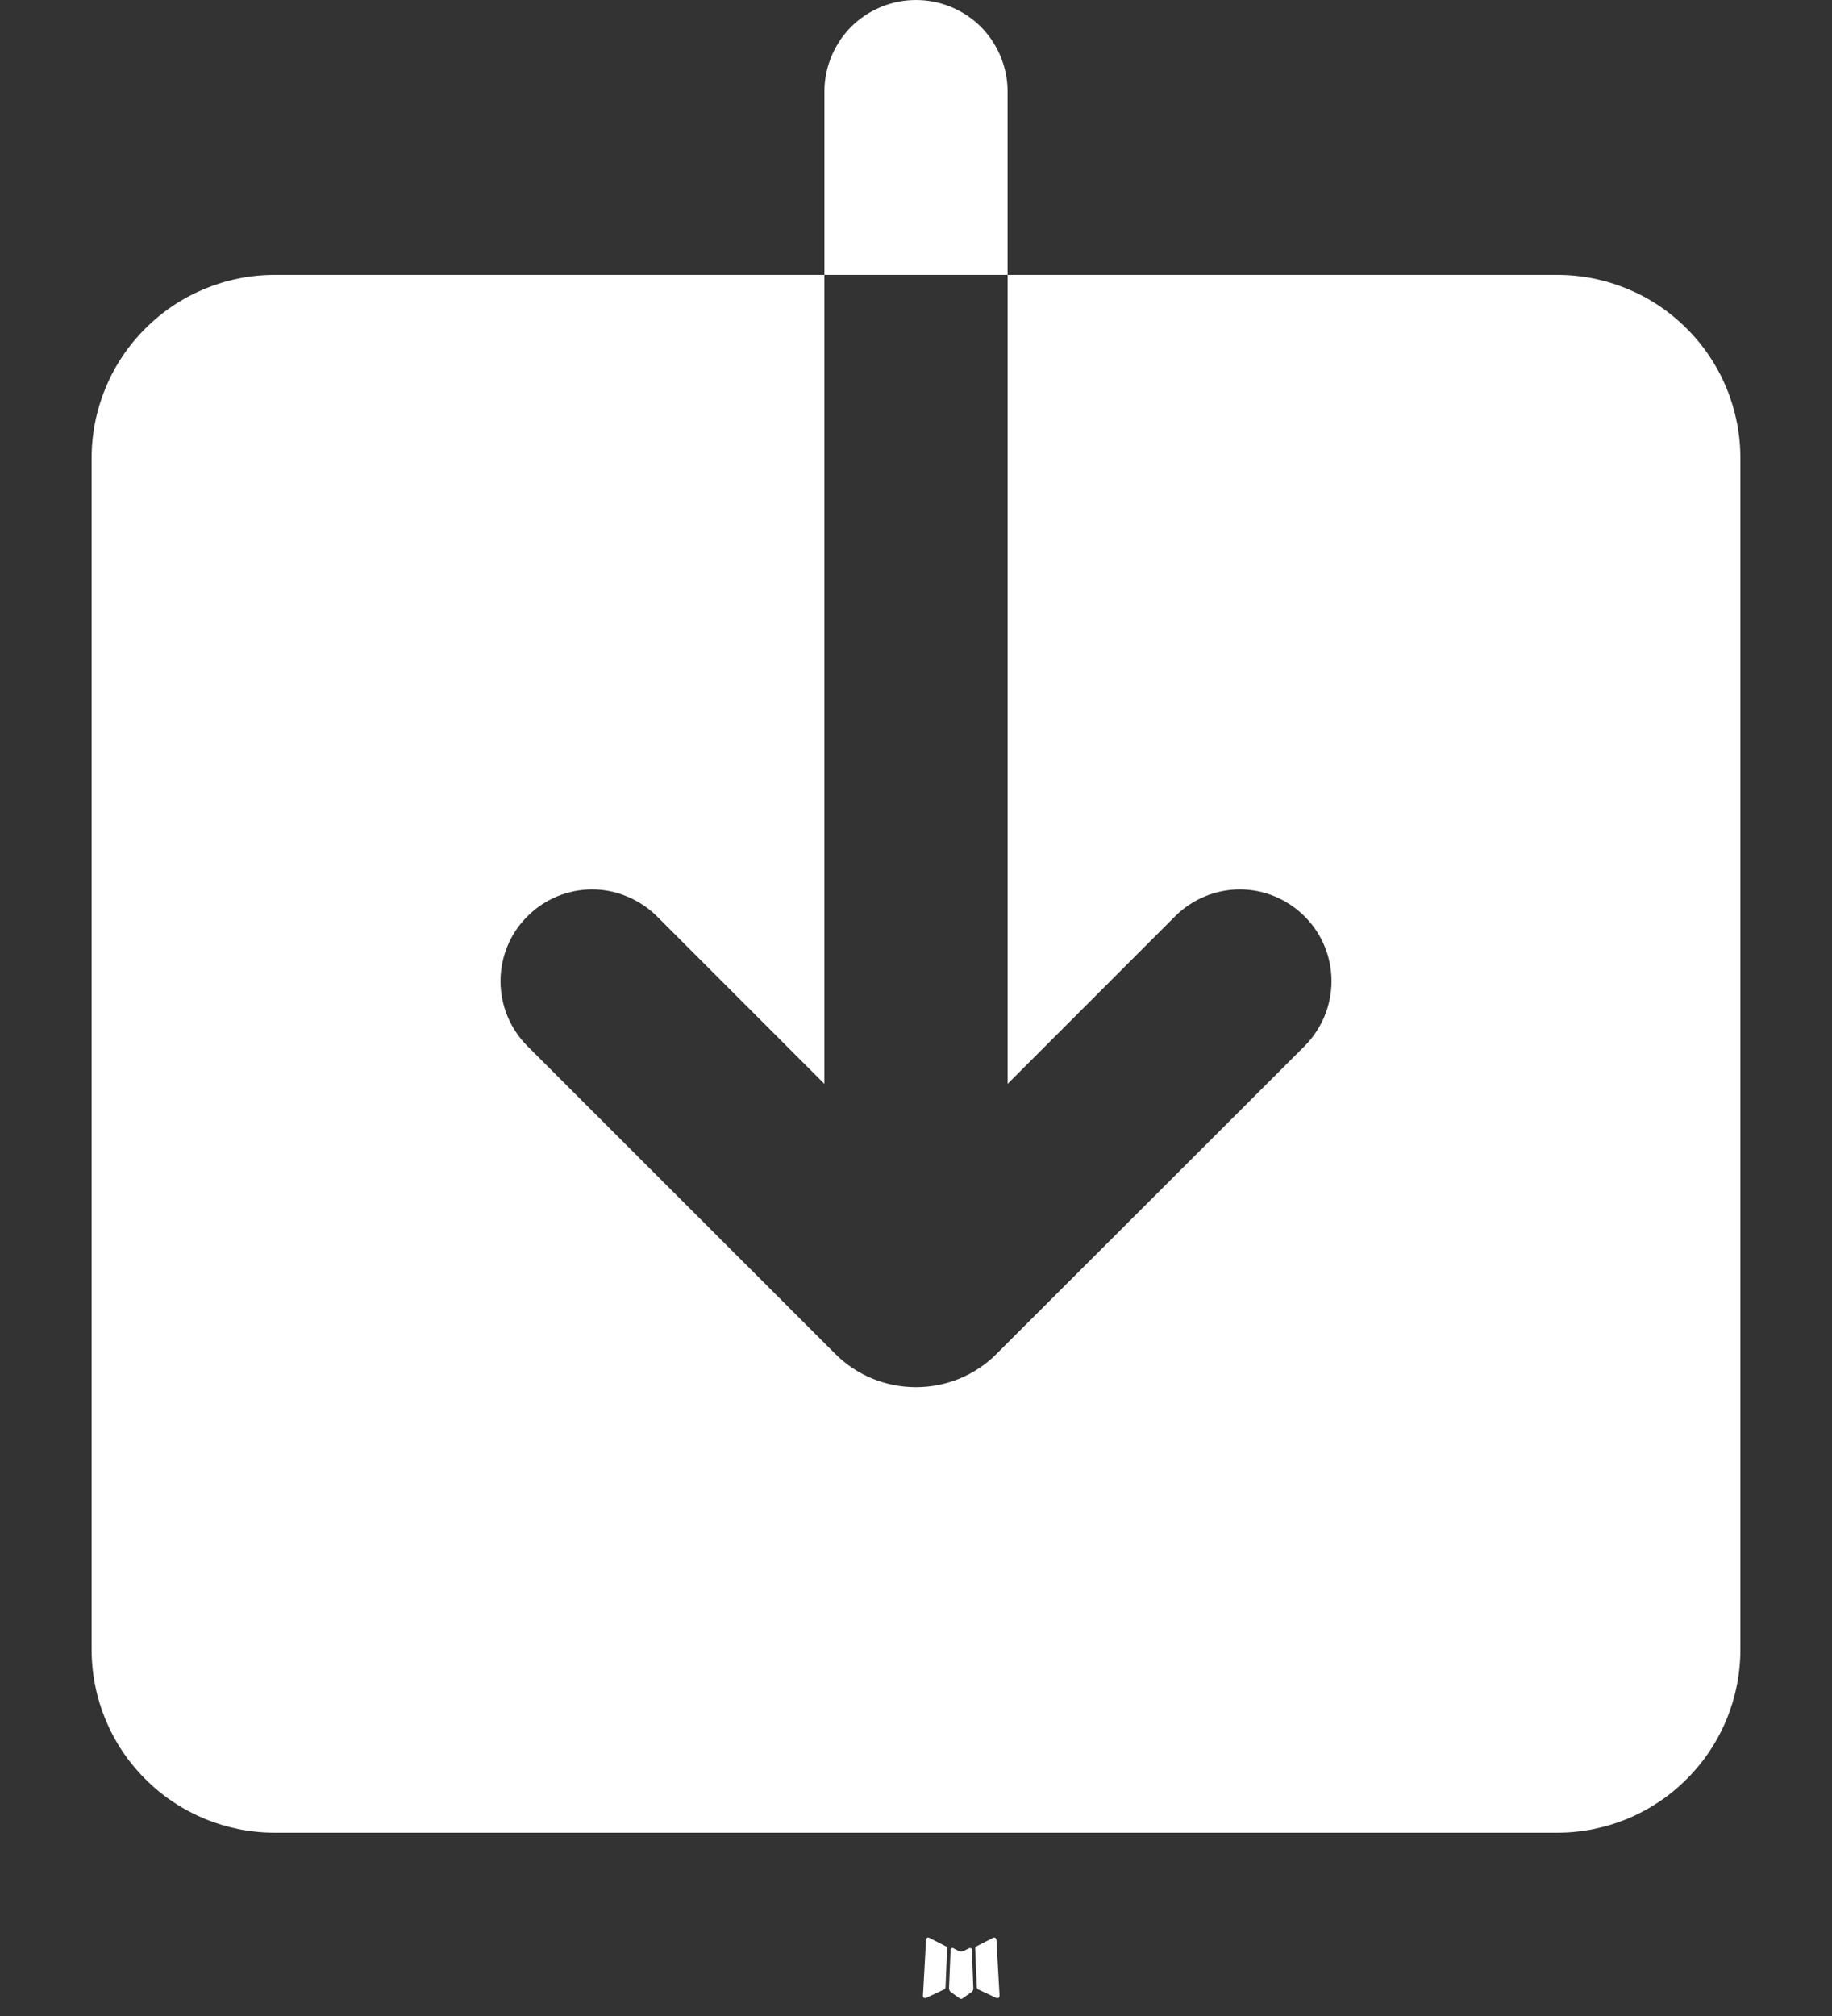 <svg width="10" height="11" viewBox="0 0 10 11" fill="none" xmlns="http://www.w3.org/2000/svg">
<rect x="0" y="0" width="10" height="11" fill="#333333" stroke="none"/>
<path fill-rule="evenodd" clip-rule="evenodd" d="M5.296 10.629L5.291 10.63L5.255 10.648L5.245 10.649L5.238 10.648L5.203 10.63C5.198 10.628 5.194 10.629 5.191 10.633L5.189 10.637L5.18 10.851L5.183 10.861L5.188 10.868L5.24 10.905L5.247 10.907L5.253 10.905L5.305 10.868L5.311 10.86L5.313 10.851L5.305 10.638C5.304 10.633 5.301 10.63 5.296 10.629ZM5.429 10.572L5.422 10.573L5.33 10.62L5.325 10.625L5.323 10.63L5.332 10.845L5.335 10.851L5.339 10.855L5.439 10.902C5.446 10.903 5.451 10.902 5.454 10.898L5.456 10.89L5.439 10.584C5.437 10.578 5.434 10.574 5.429 10.572ZM5.071 10.573C5.069 10.572 5.067 10.572 5.064 10.572C5.062 10.573 5.059 10.574 5.058 10.576L5.055 10.584L5.038 10.89C5.038 10.896 5.041 10.9 5.046 10.902L5.054 10.902L5.154 10.855L5.159 10.851L5.161 10.845L5.17 10.63L5.168 10.624L5.163 10.62L5.071 10.573Z" fill="white"/>
<path fill-rule="evenodd" clip-rule="evenodd" d="M5 0C4.867 0 4.74 0.053 4.646 0.146C4.553 0.24 4.5 0.367 4.5 0.5V1.5H1.5C1.235 1.5 0.98 1.605 0.793 1.793C0.605 1.98 0.5 2.235 0.5 2.5V9C0.5 9.265 0.605 9.52 0.793 9.707C0.98 9.895 1.235 10 1.5 10H8.5C8.765 10 9.02 9.895 9.207 9.707C9.395 9.52 9.5 9.265 9.5 9V2.5C9.5 2.235 9.395 1.98 9.207 1.793C9.02 1.605 8.765 1.5 8.5 1.5H5.5V0.5C5.5 0.367 5.447 0.24 5.354 0.146C5.26 0.053 5.133 0 5 0ZM5.5 1.5V5.914L6.414 5C6.508 4.906 6.635 4.853 6.768 4.853C6.9 4.853 7.027 4.906 7.121 5C7.215 5.093 7.268 5.221 7.268 5.353C7.268 5.486 7.215 5.613 7.122 5.707L5.441 7.386C5.324 7.504 5.165 7.569 5 7.569C4.834 7.569 4.675 7.504 4.558 7.386L2.878 5.707C2.832 5.661 2.795 5.605 2.77 5.545C2.745 5.484 2.732 5.419 2.732 5.353C2.732 5.288 2.745 5.223 2.77 5.162C2.795 5.101 2.832 5.046 2.879 5C2.925 4.953 2.98 4.917 3.041 4.891C3.102 4.866 3.167 4.853 3.232 4.853C3.298 4.853 3.363 4.866 3.424 4.892C3.484 4.917 3.54 4.954 3.586 5L4.5 5.914V1.5H5.5Z" fill="white"/>
</svg>
